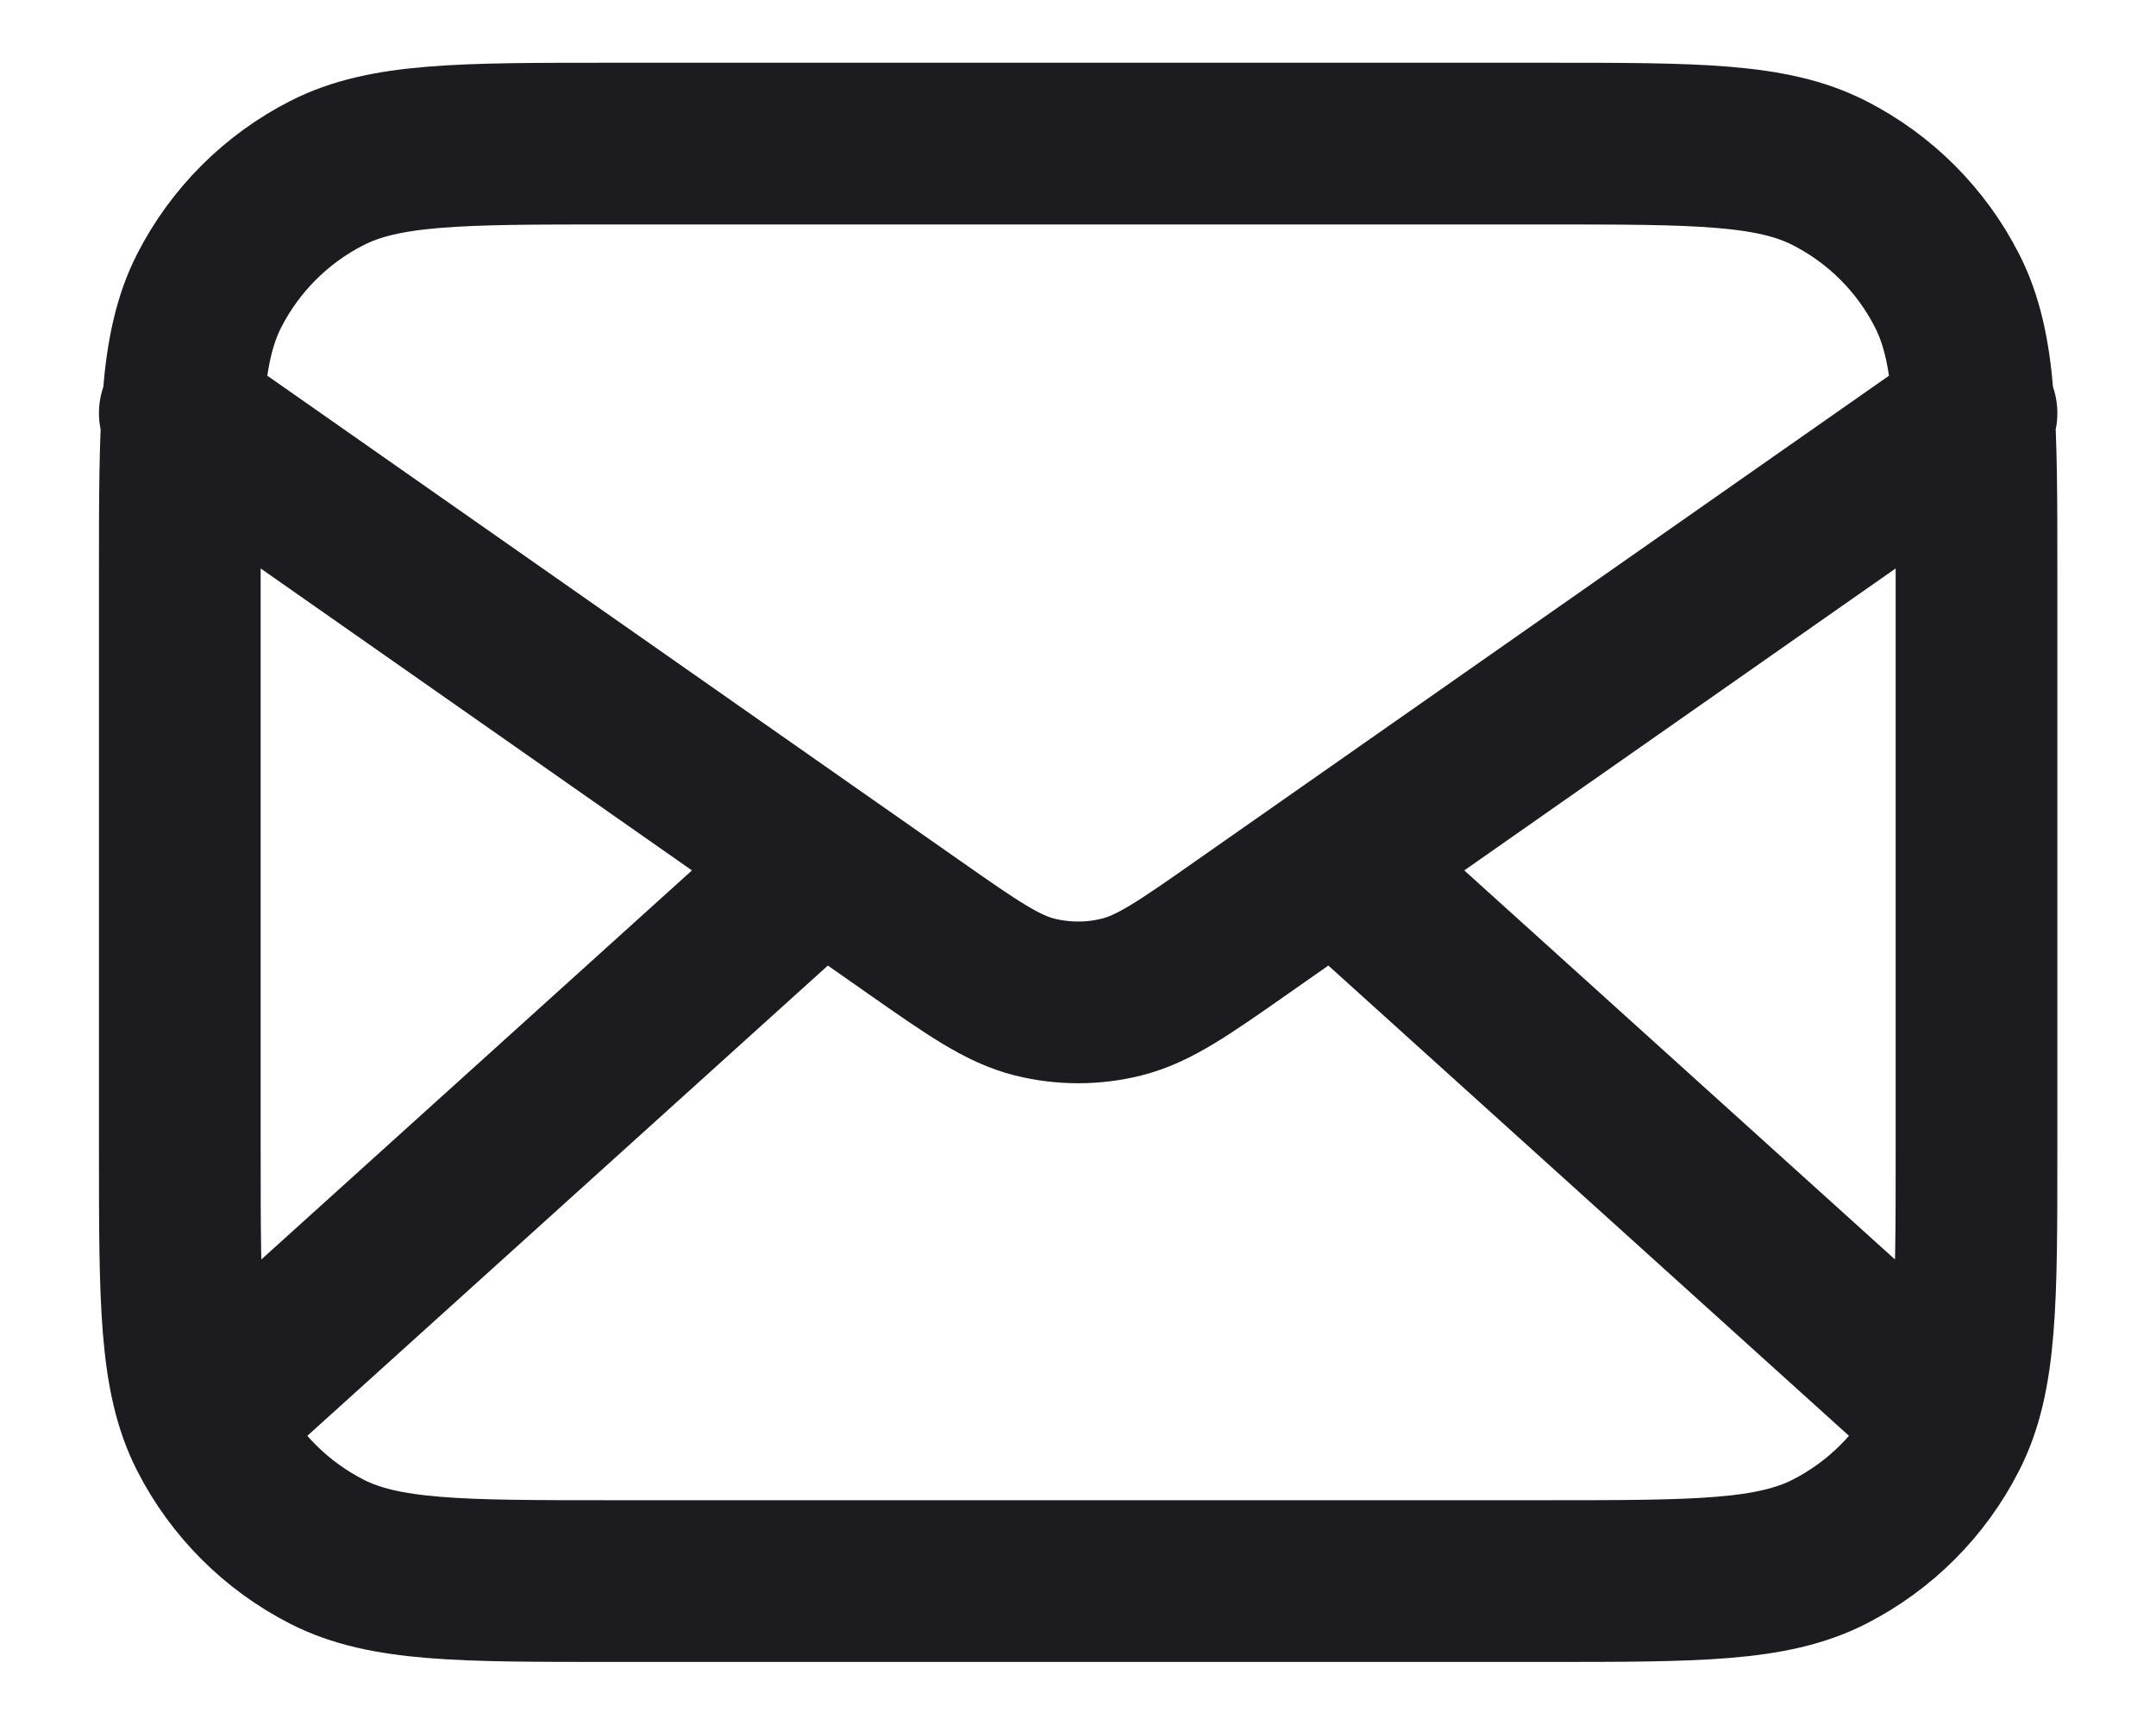 <svg width="20" height="16" viewBox="0 0 20 16" fill="none" xmlns="http://www.w3.org/2000/svg">
<path d="M17.918 12.999L12.382 7.999M7.62 7.999L2.085 12.999M1.668 3.832L8.472 8.595C9.023 8.981 9.299 9.173 9.598 9.248C9.863 9.314 10.14 9.314 10.404 9.248C10.704 9.173 10.98 8.981 11.53 8.595L18.335 3.832M5.668 14.665H14.335C15.735 14.665 16.435 14.665 16.97 14.393C17.44 14.153 17.823 13.771 18.062 13.3C18.335 12.766 18.335 12.066 18.335 10.665V5.332C18.335 3.932 18.335 3.232 18.062 2.697C17.823 2.227 17.44 1.844 16.97 1.605C16.435 1.332 15.735 1.332 14.335 1.332H5.668C4.268 1.332 3.568 1.332 3.033 1.605C2.563 1.844 2.18 2.227 1.94 2.697C1.668 3.232 1.668 3.932 1.668 5.332V10.665C1.668 12.066 1.668 12.766 1.94 13.3C2.18 13.771 2.563 14.153 3.033 14.393C3.568 14.665 4.268 14.665 5.668 14.665Z" stroke="#1C1B1F" stroke-width="1.5" stroke-linecap="round" stroke-linejoin="round"/>
</svg>
